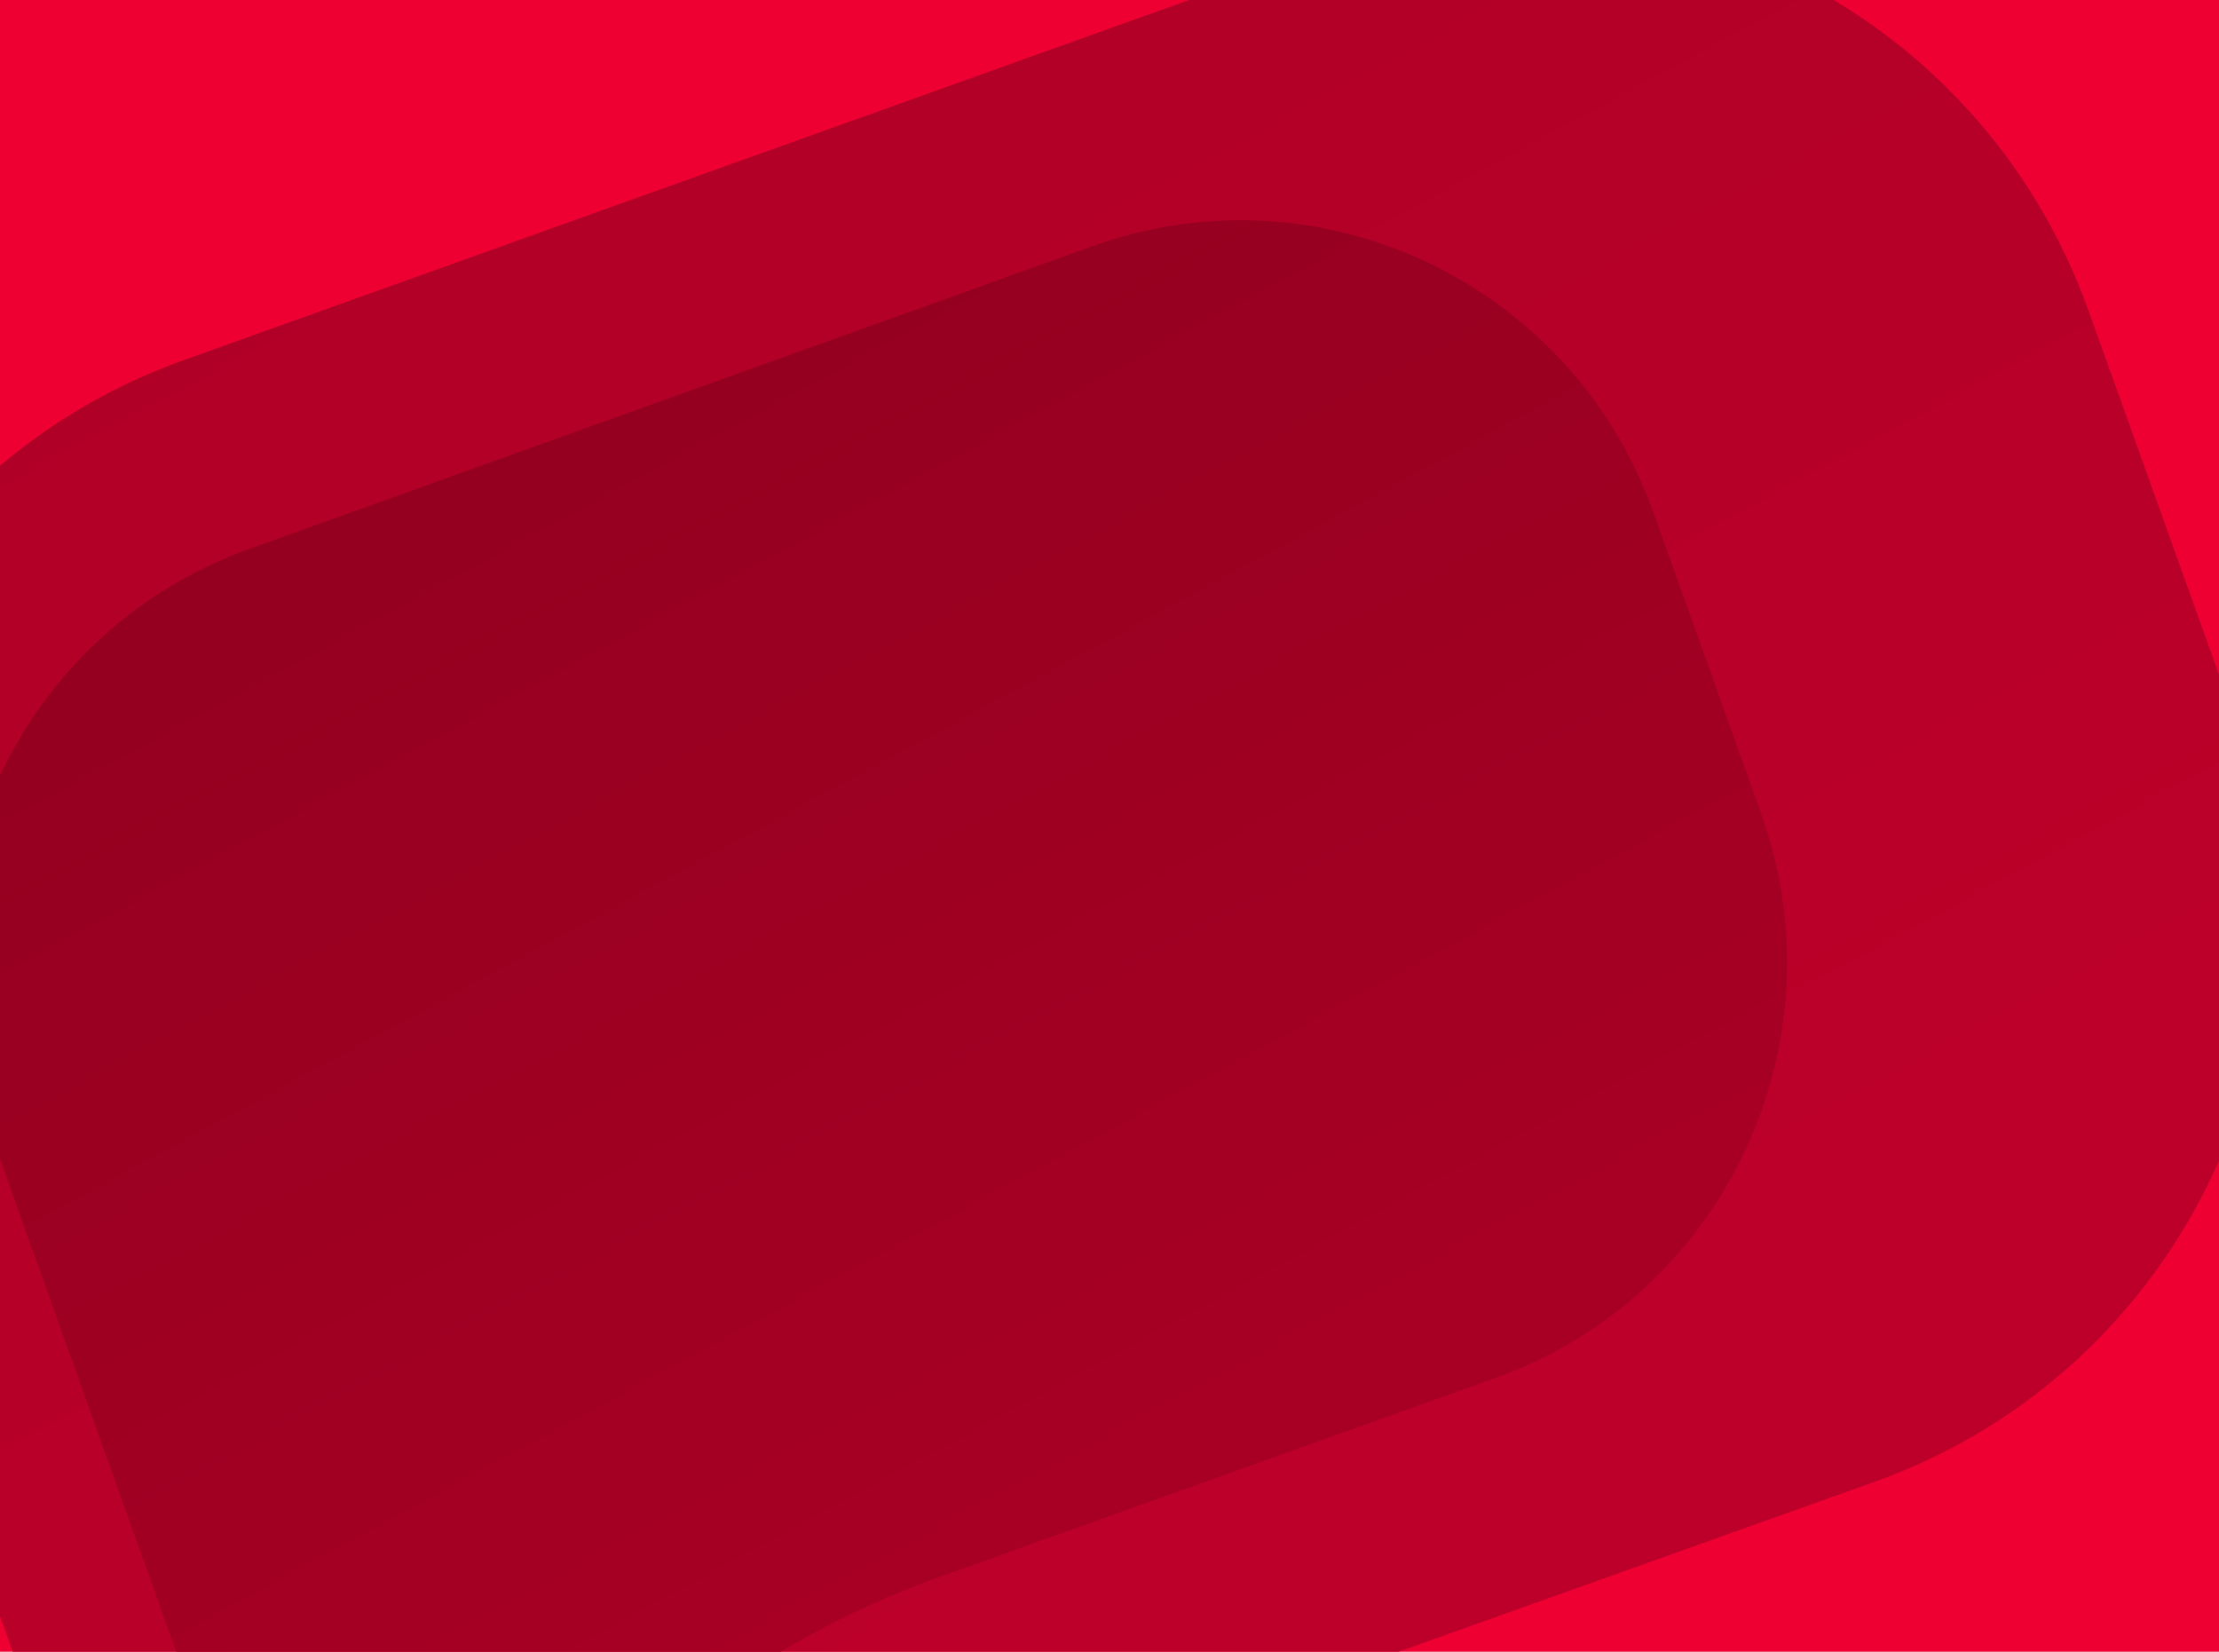 <svg width="262" height="195" fill="none" xmlns="http://www.w3.org/2000/svg"><path fill="#E03" d="M-1-2.265h264v198.306H-1z"/><path d="M156.712-5.84L21.487 42.59c-36.49 13.166-55.438 53.493-42.337 90.072l6.486 18.066 10.8 30.141L42.033 308s13.388-73.575 90.011-101.186l89.469-31.935c36.49-13.165 55.438-53.492 42.337-90.071L246.564 36.6C233.431.021 193.202-18.973 156.712-5.84z" fill="url(#paint0_linear)"/><path d="M128.958 29.074l-99.687 35.79C2.37 74.593-11.6 104.394-1.941 131.426l4.782 13.351 7.962 22.274L44.417 261s9.87-54.372 66.356-74.776l65.956-23.6c26.901-9.728 40.87-39.53 31.212-66.562l-12.744-35.624c-9.681-27.032-39.338-41.069-66.239-31.364z" fill="url(#paint1_linear)"/><defs><linearGradient id="paint0_linear" x1="37.507" y1="-10" x2="148.54" y2="195.585" gradientUnits="userSpaceOnUse"><stop stop-color="#AF0026"/><stop offset="1" stop-color="#BD0029"/></linearGradient><linearGradient id="paint1_linear" x1="41.08" y1="26" x2="123.242" y2="177.759" gradientUnits="userSpaceOnUse"><stop stop-color="#91001F"/><stop offset="1" stop-color="#A70024"/></linearGradient></defs></svg>